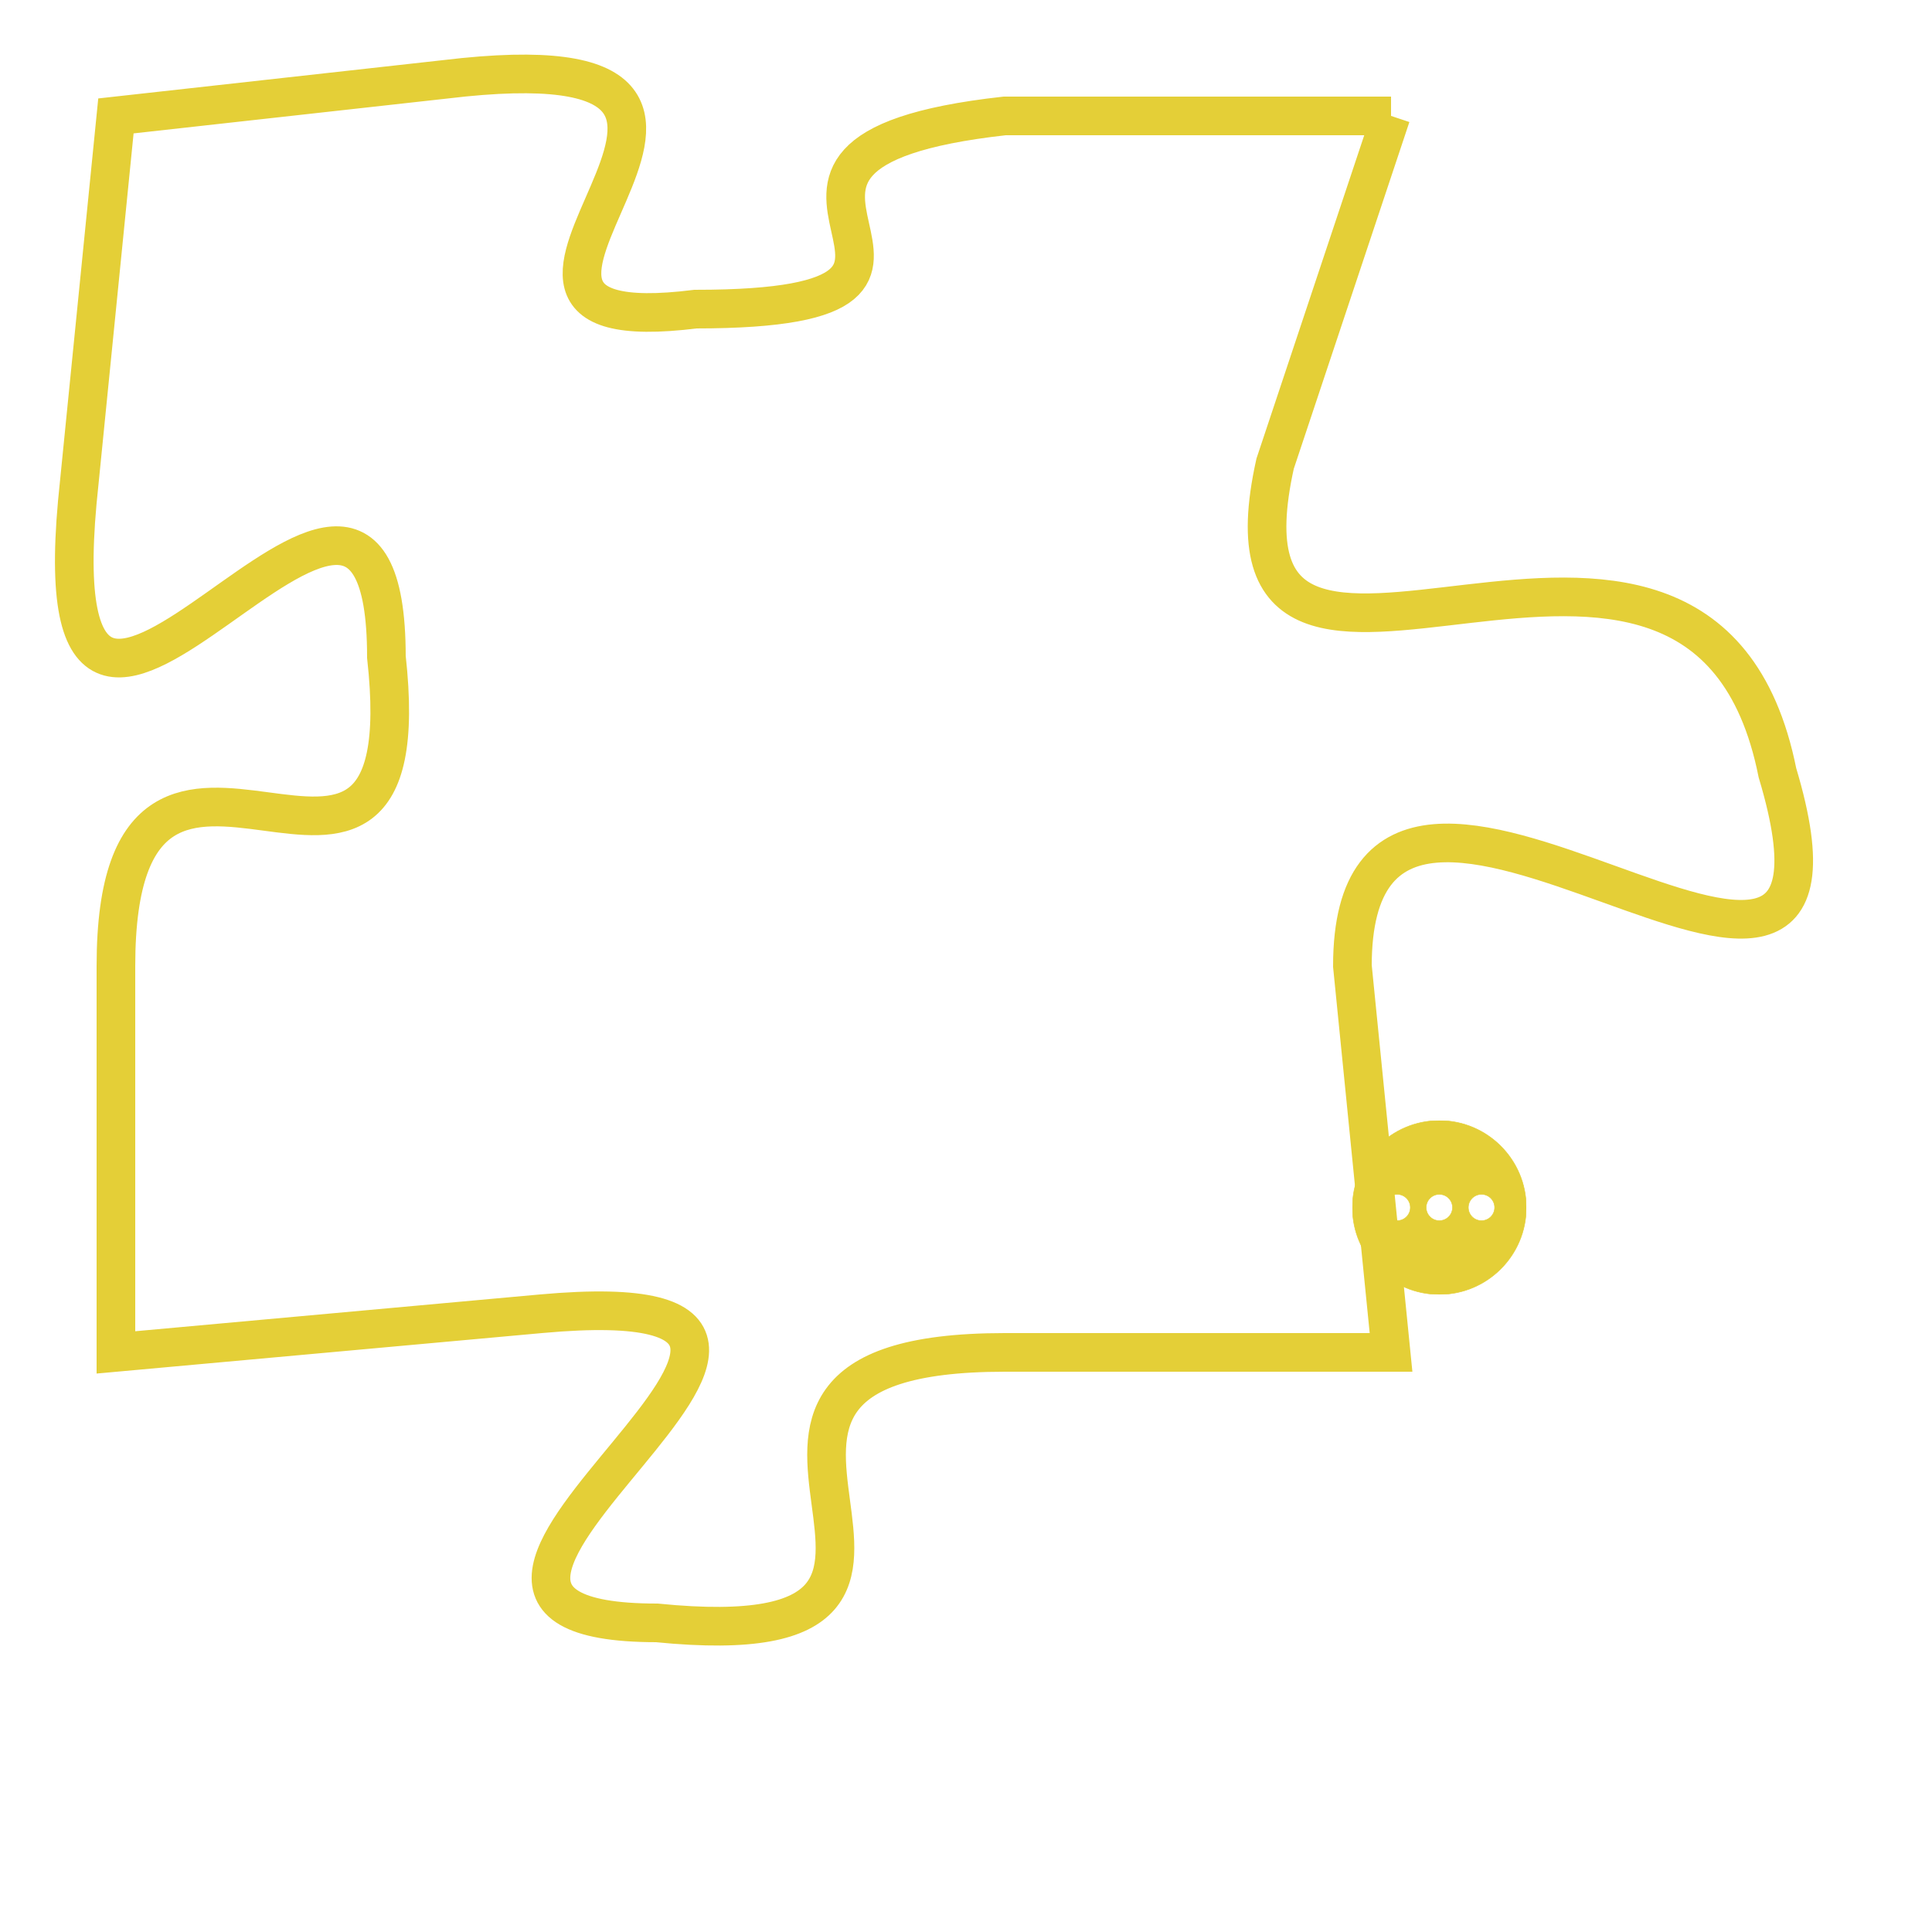 <svg version="1.1" xmlns="http://www.w3.org/2000/svg" xmlns:xlink="http://www.w3.org/1999/xlink" fill="transparent" x="0" y="0" width="350" height="350" preserveAspectRatio="xMinYMin slice"><style type="text/css">.links{fill:transparent;stroke: #E4CF37;}.links:hover{fill:#63D272; opacity:0.4;}</style><defs><g id="allt"><path id="t8241" d="M1716,2016 L1706,2016 C1697,2017 1707,2021 1698,2021 C1690,2022 1702,2014 1692,2015 L1683,2016 1683,2016 L1682,2026 C1681,2037 1690,2021 1690,2030 C1691,2039 1683,2029 1683,2038 L1683,2048 1683,2048 L1694,2047 C1705,2046 1688,2055 1697,2055 C1707,2056 1696,2048 1706,2048 L1716,2048 1716,2048 L1715,2038 C1715,2029 1729,2043 1726,2033 C1724,2023 1711,2034 1713,2025 L1716,2016"/></g><clipPath id="c" clipRule="evenodd" fill="transparent"><use href="#t8241"/></clipPath></defs><svg viewBox="1680 2013 50 44" preserveAspectRatio="xMinYMin meet"><svg width="4380" height="2430"><g><image crossorigin="anonymous" x="0" y="0" href="https://nftpuzzle.license-token.com/assets/completepuzzle.svg" width="100%" height="100%" /><g class="links"><use href="#t8241"/></g></g></svg><svg x="1715" y="2042" height="9%" width="9%" viewBox="0 0 330 330"><g><a xlink:href="https://nftpuzzle.license-token.com/" class="links"><title>See the most innovative NFT based token software licensing project</title><path fill="#E4CF37" id="more" d="M165,0C74.019,0,0,74.019,0,165s74.019,165,165,165s165-74.019,165-165S255.981,0,165,0z M85,190 c-13.785,0-25-11.215-25-25s11.215-25,25-25s25,11.215,25,25S98.785,190,85,190z M165,190c-13.785,0-25-11.215-25-25 s11.215-25,25-25s25,11.215,25,25S178.785,190,165,190z M245,190c-13.785,0-25-11.215-25-25s11.215-25,25-25 c13.785,0,25,11.215,25,25S258.785,190,245,190z"></path></a></g></svg></svg></svg>